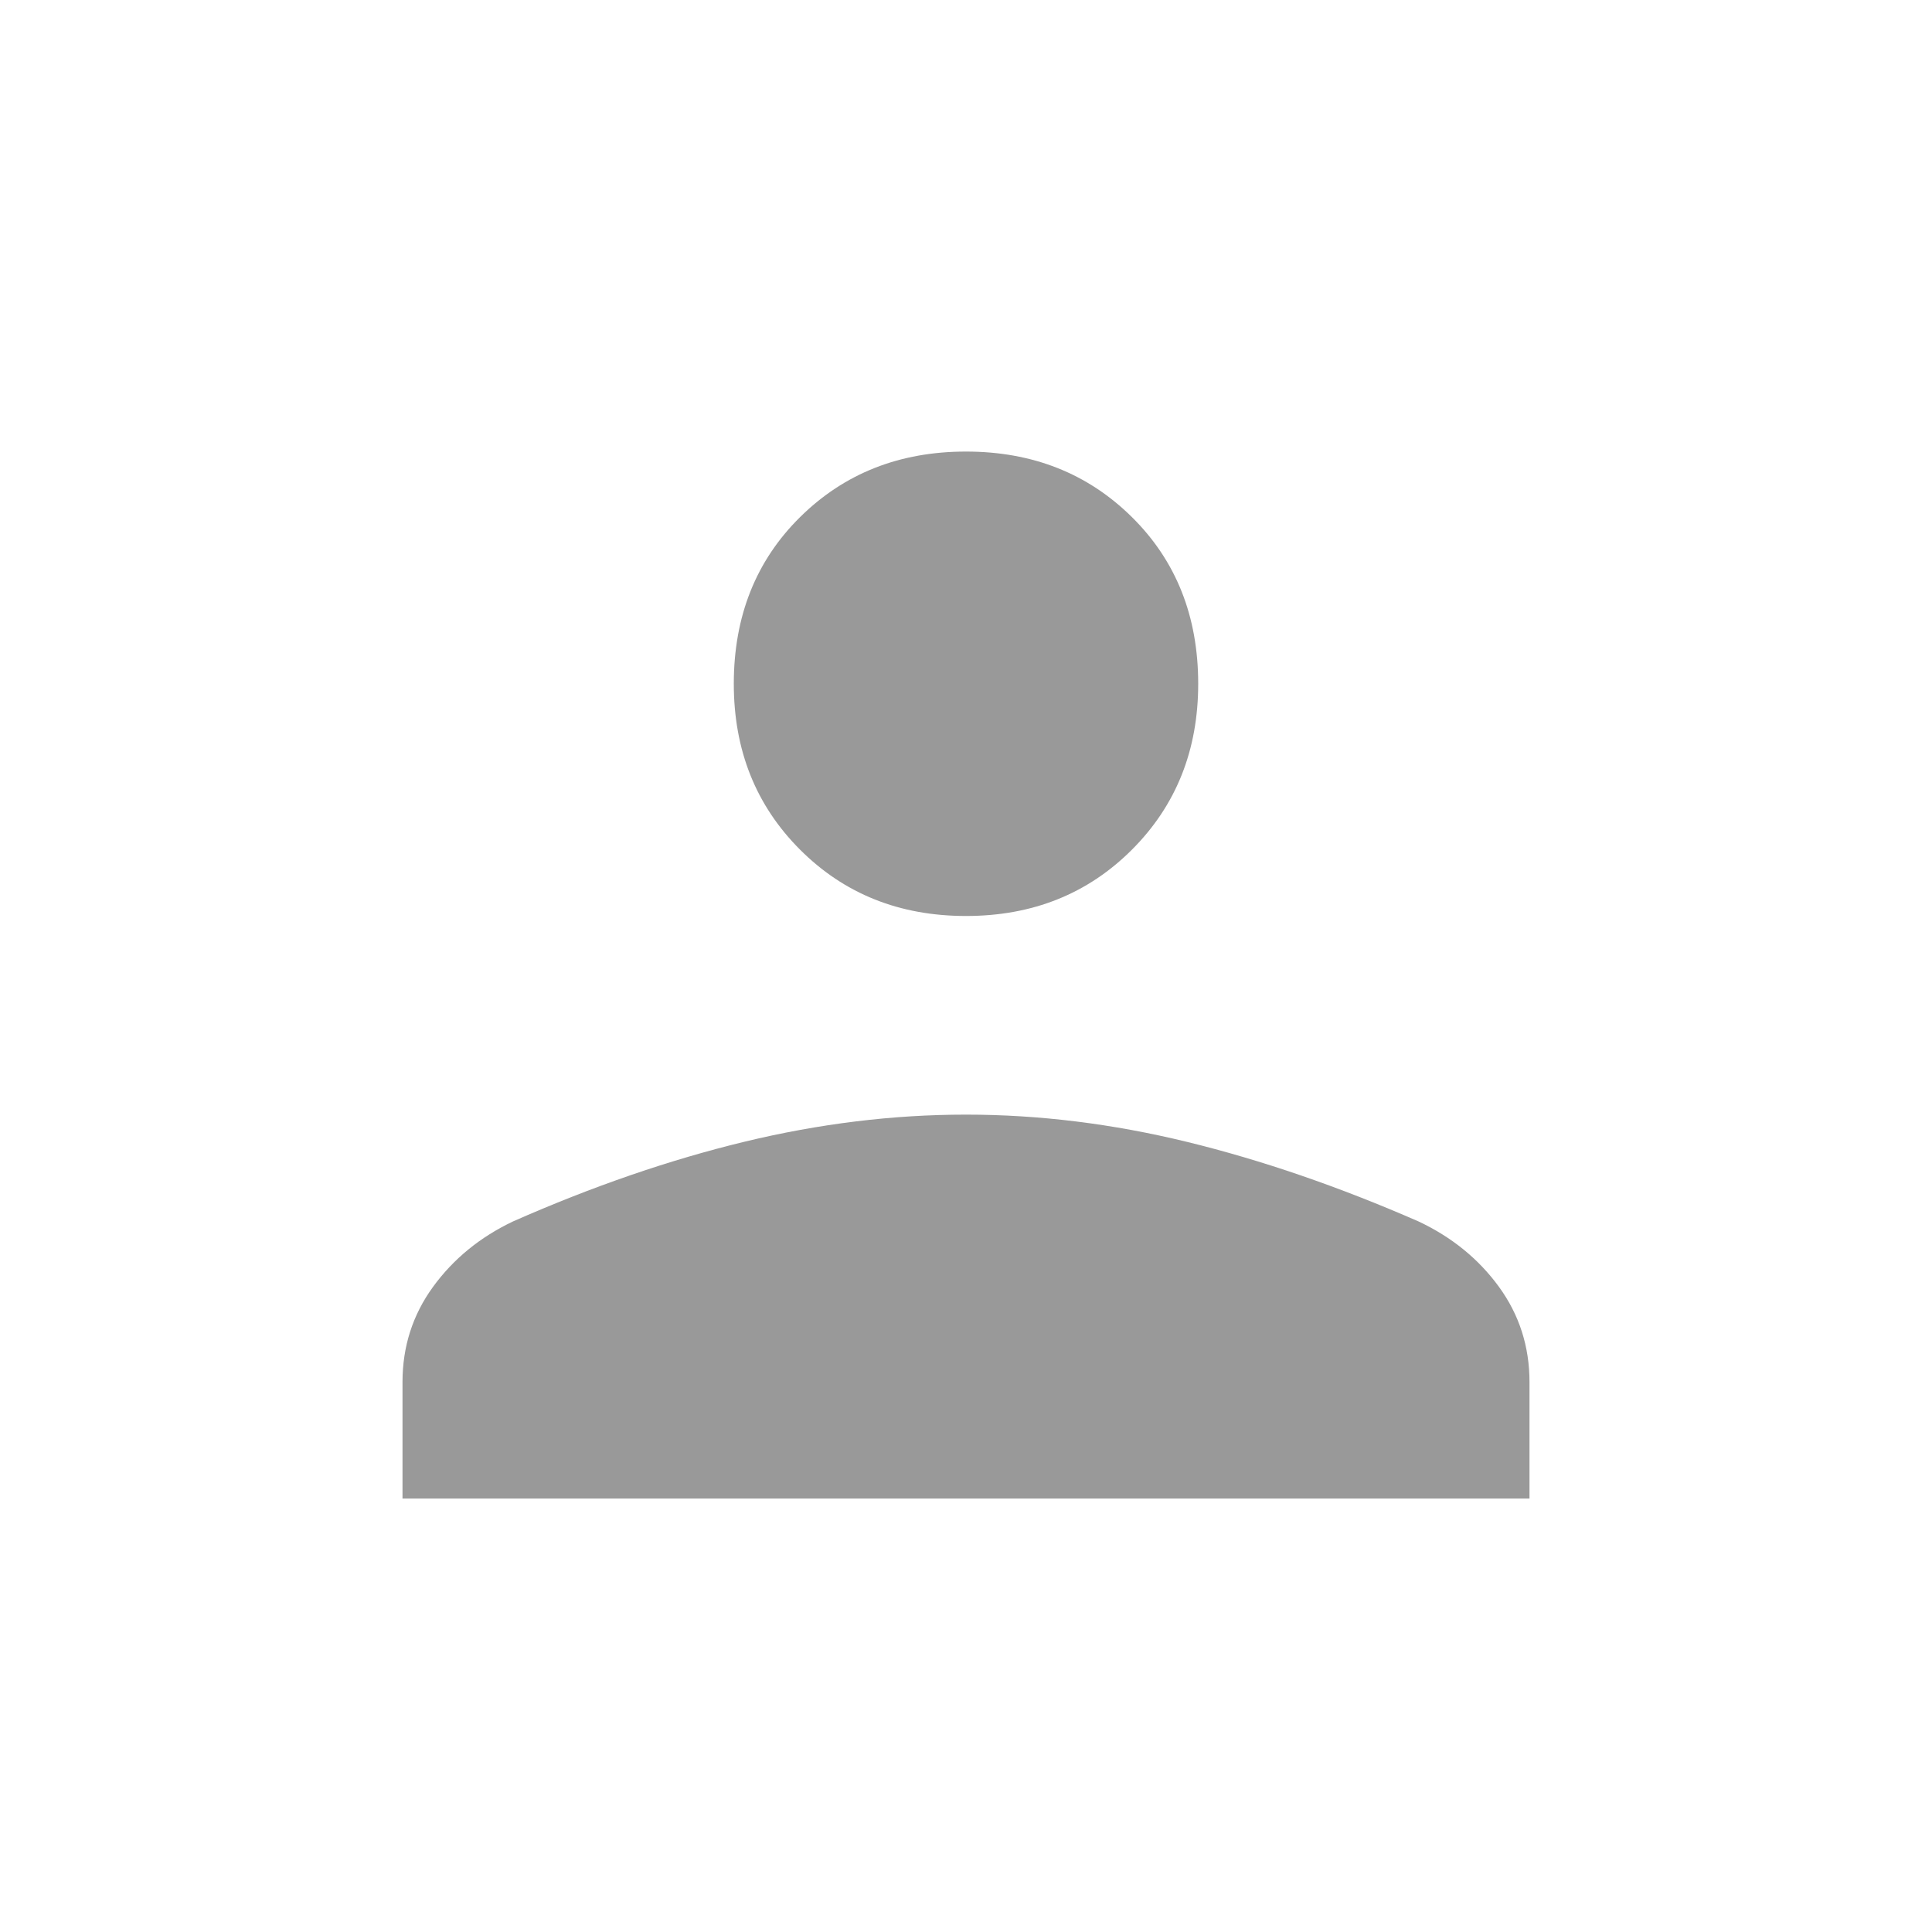 <svg xmlns="http://www.w3.org/2000/svg" height="48px" viewBox="0 -960 960 960" width="48px" fill="#999999"><path d="M480-504.85q-49.5 0-82.44-32.94t-32.94-82.44q0-50.27 32.94-82.83 32.94-32.56 82.44-32.56t82.44 32.56q32.94 32.56 32.94 82.83 0 49.5-32.94 82.44T480-504.85ZM200-215.38v-57.85q0-26.46 15.15-47.31 15.16-20.84 39.77-32.54 59.31-26.15 115.04-39.61 55.73-13.46 110.04-13.46 54.31 0 109.92 13.57 55.62 13.58 114.93 39.5 24.84 11.7 40 32.54Q760-299.69 760-273.23v57.85H200Z"/></svg>